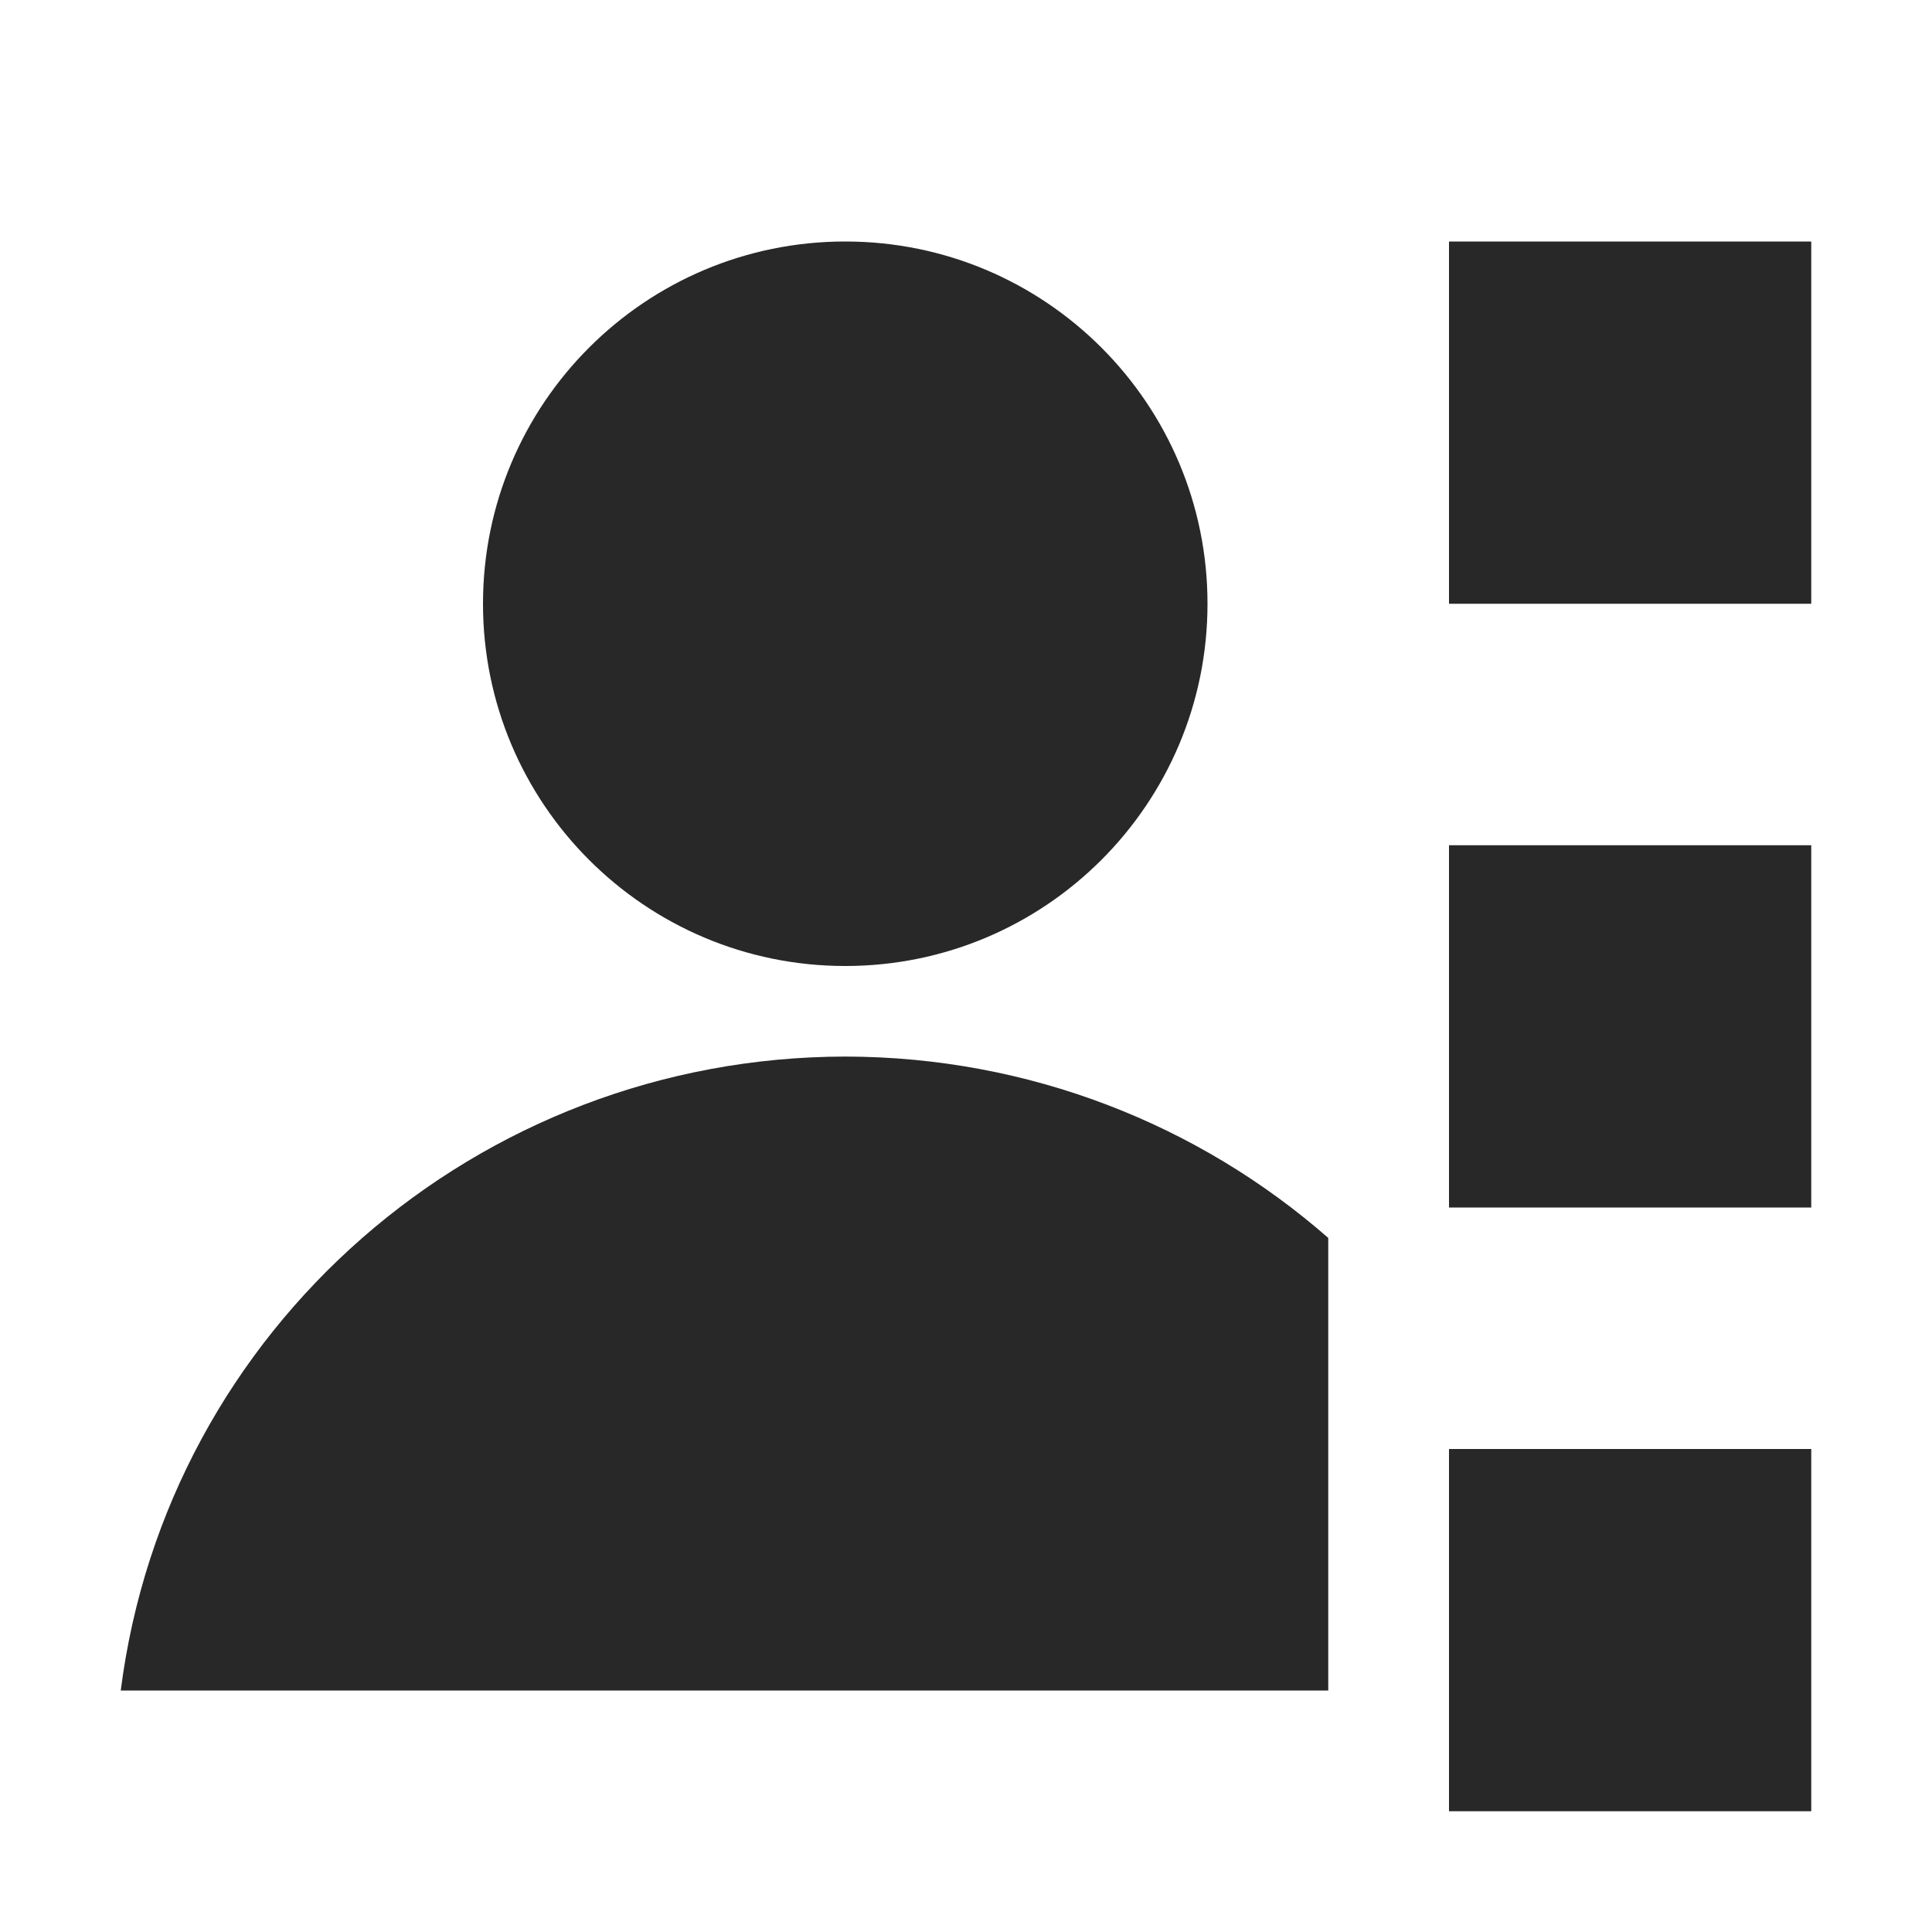 <svg width="16" height="16" version="1.1" xmlns="http://www.w3.org/2000/svg">
  <defs>
    <style id="current-color-scheme" type="text/css">.ColorScheme-Text { color:#282828; } .ColorScheme-Highlight { color:#458588; }</style>
  </defs>
  <path class="ColorScheme-Text" d="m7 2c-1.657-4e-6 -3 1.343-3 3 1.25e-5 1.657 1.343 3 3 3 1.657 4e-6 3-1.343 3-3s-1.343-3-3-3zm5 0v3h3v-3h-3zm0 5v3h3v-3h-3zm-5 1.75c-3.049 0.004-5.619 2.253-6 5.25h10v-3.748c-1.071-0.938-2.476-1.5-4-1.502zm5 3.25v3h3v-3h-3z" fill="currentColor"/>
</svg>
